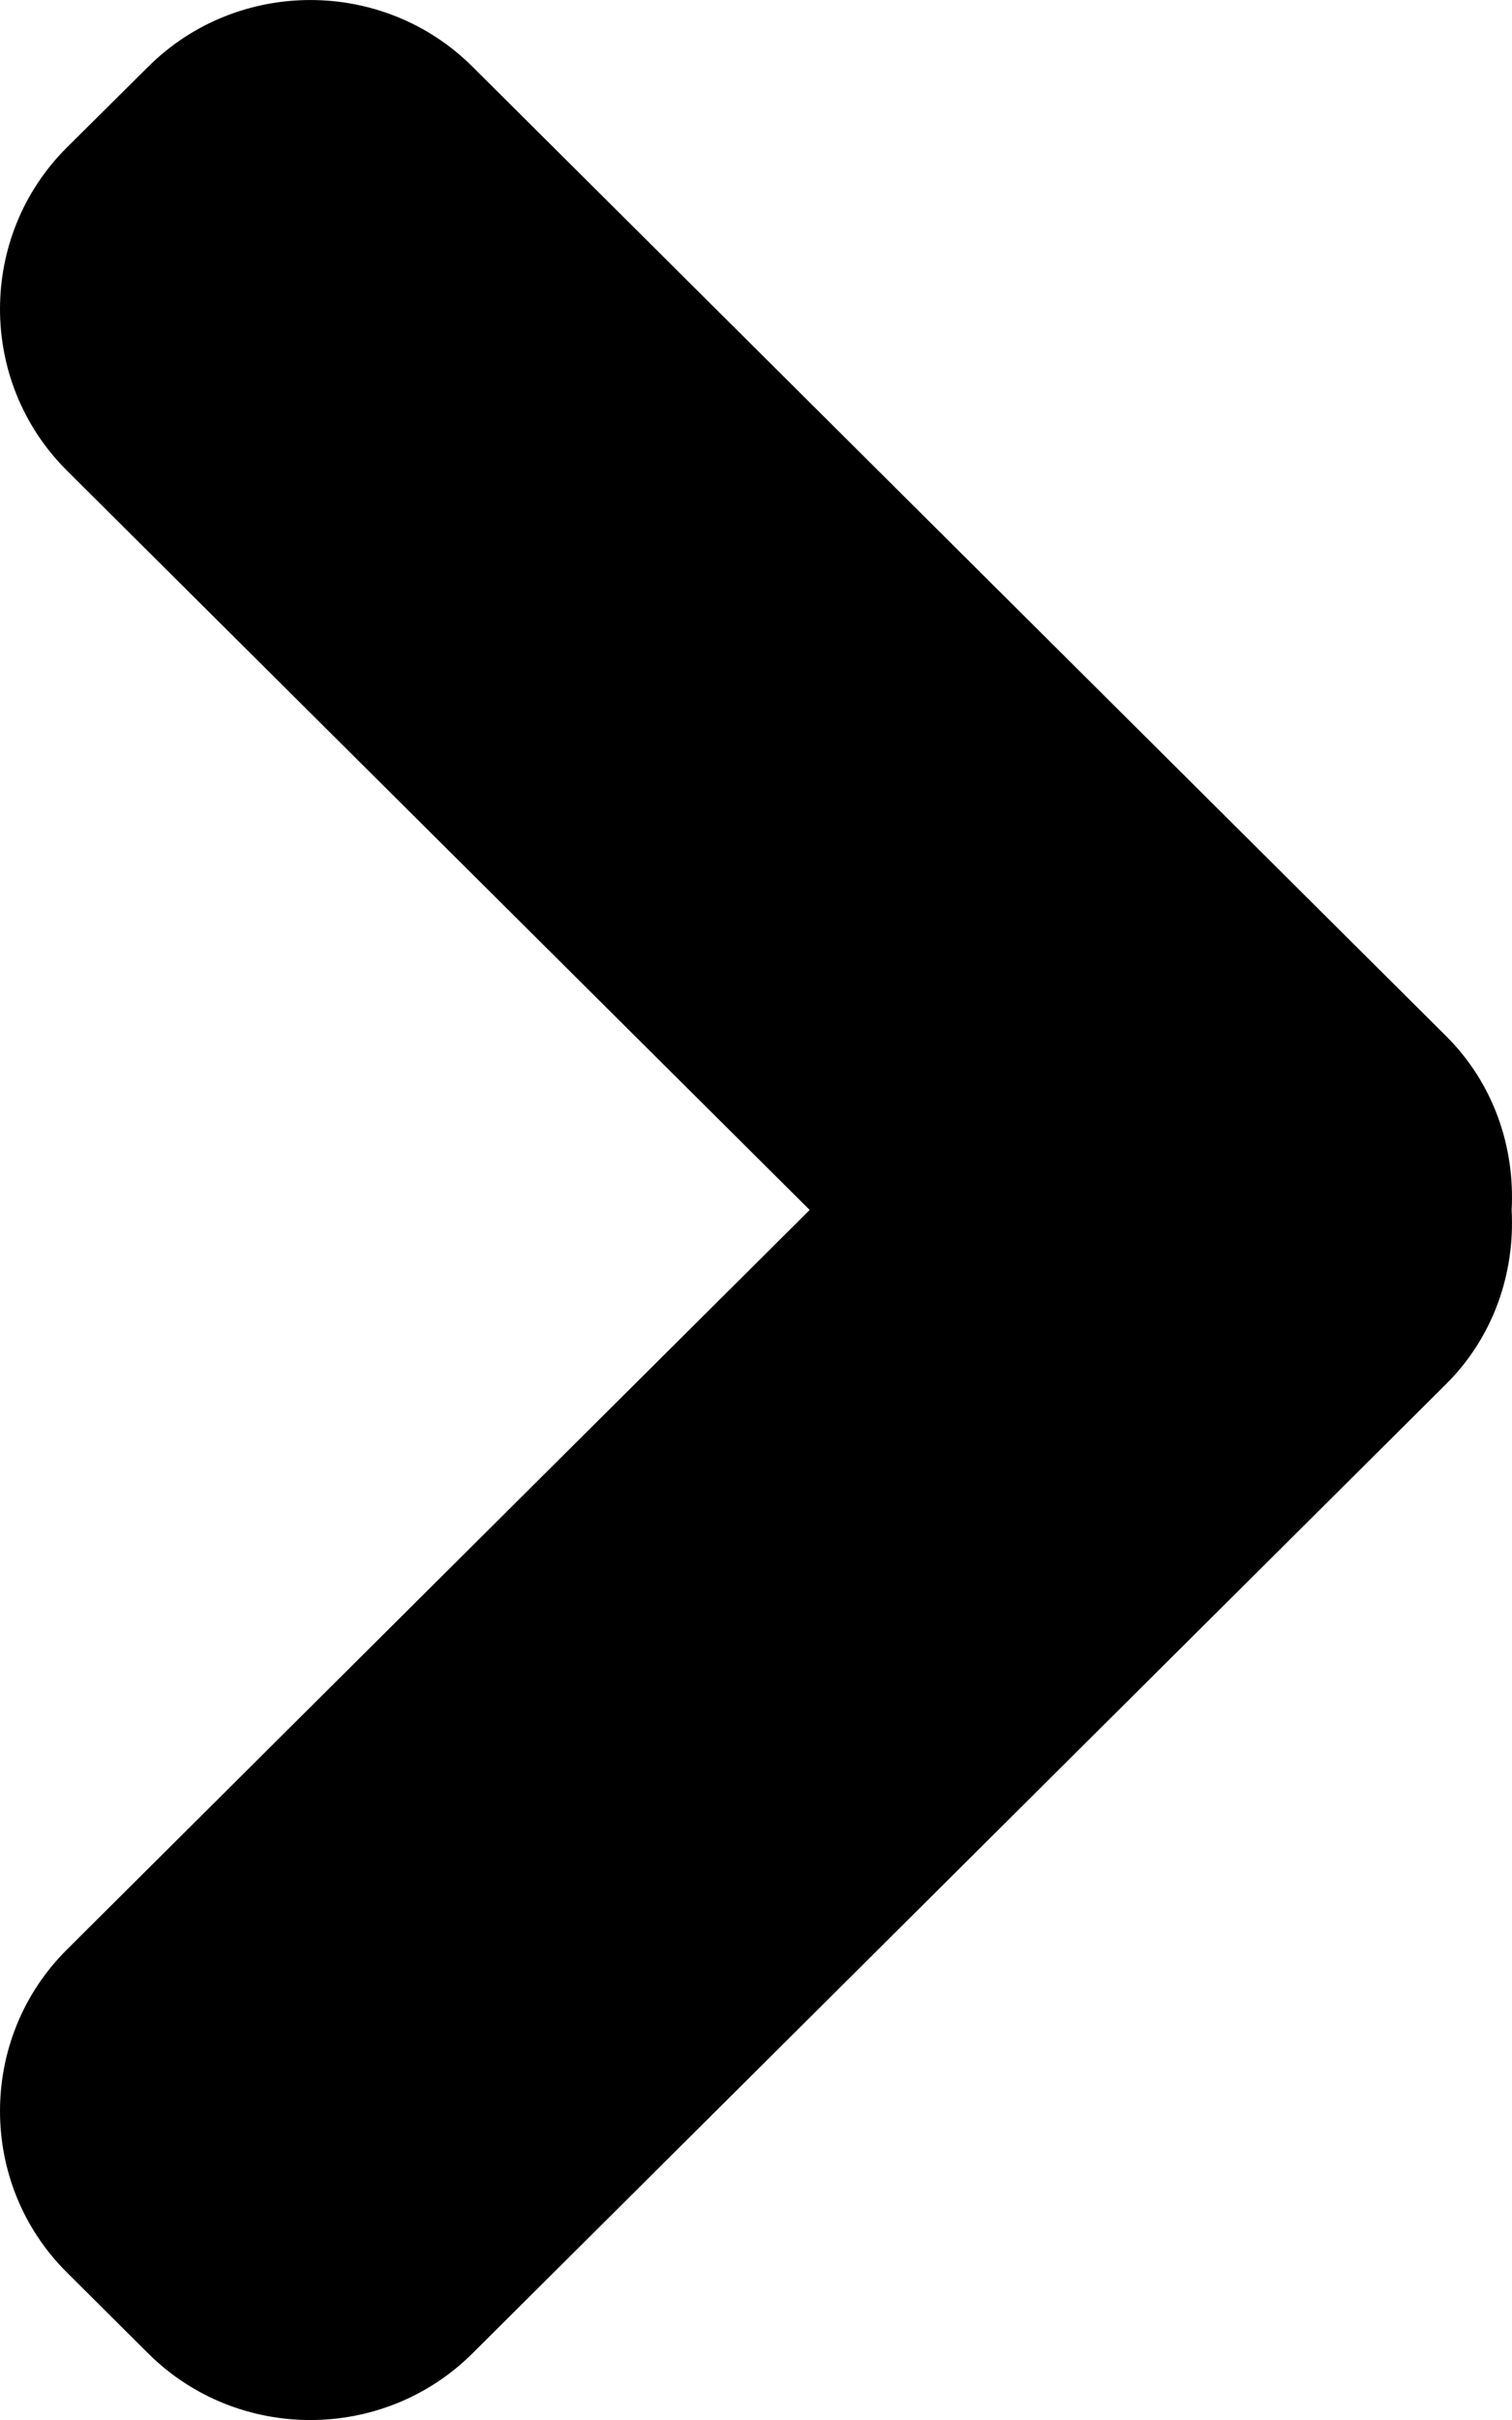 <?xml version="1.0" encoding="utf-8"?>
<!-- Generator: Adobe Illustrator 16.0.0, SVG Export Plug-In . SVG Version: 6.00 Build 0)  -->
<!DOCTYPE svg PUBLIC "-//W3C//DTD SVG 1.1//EN" "http://www.w3.org/Graphics/SVG/1.1/DTD/svg11.dtd">
<svg version="1.1" id="Capa_1" xmlns="http://www.w3.org/2000/svg" xmlns:xlink="http://www.w3.org/1999/xlink" x="0px" y="0px"
	 width="30px" height="48px" viewBox="15.654 -0.405 30 48" enable-background="new 15.654 -0.405 30 48" xml:space="preserve">
<path d="M16.98,38.266c-1.768,1.758-1.768,4.645,0,6.401l1.612,1.605c1.771,1.765,4.667,1.765,6.438,0l19.312-19.22
	c0.95-0.942,1.372-2.211,1.305-3.454c0.068-1.246-0.354-2.513-1.305-3.457L25.031,0.92c-1.771-1.766-4.667-1.766-6.438,0
	L16.98,2.521c-1.768,1.761-1.768,4.646,0,6.406l14.739,14.667L16.98,38.266z"/>
</svg>
